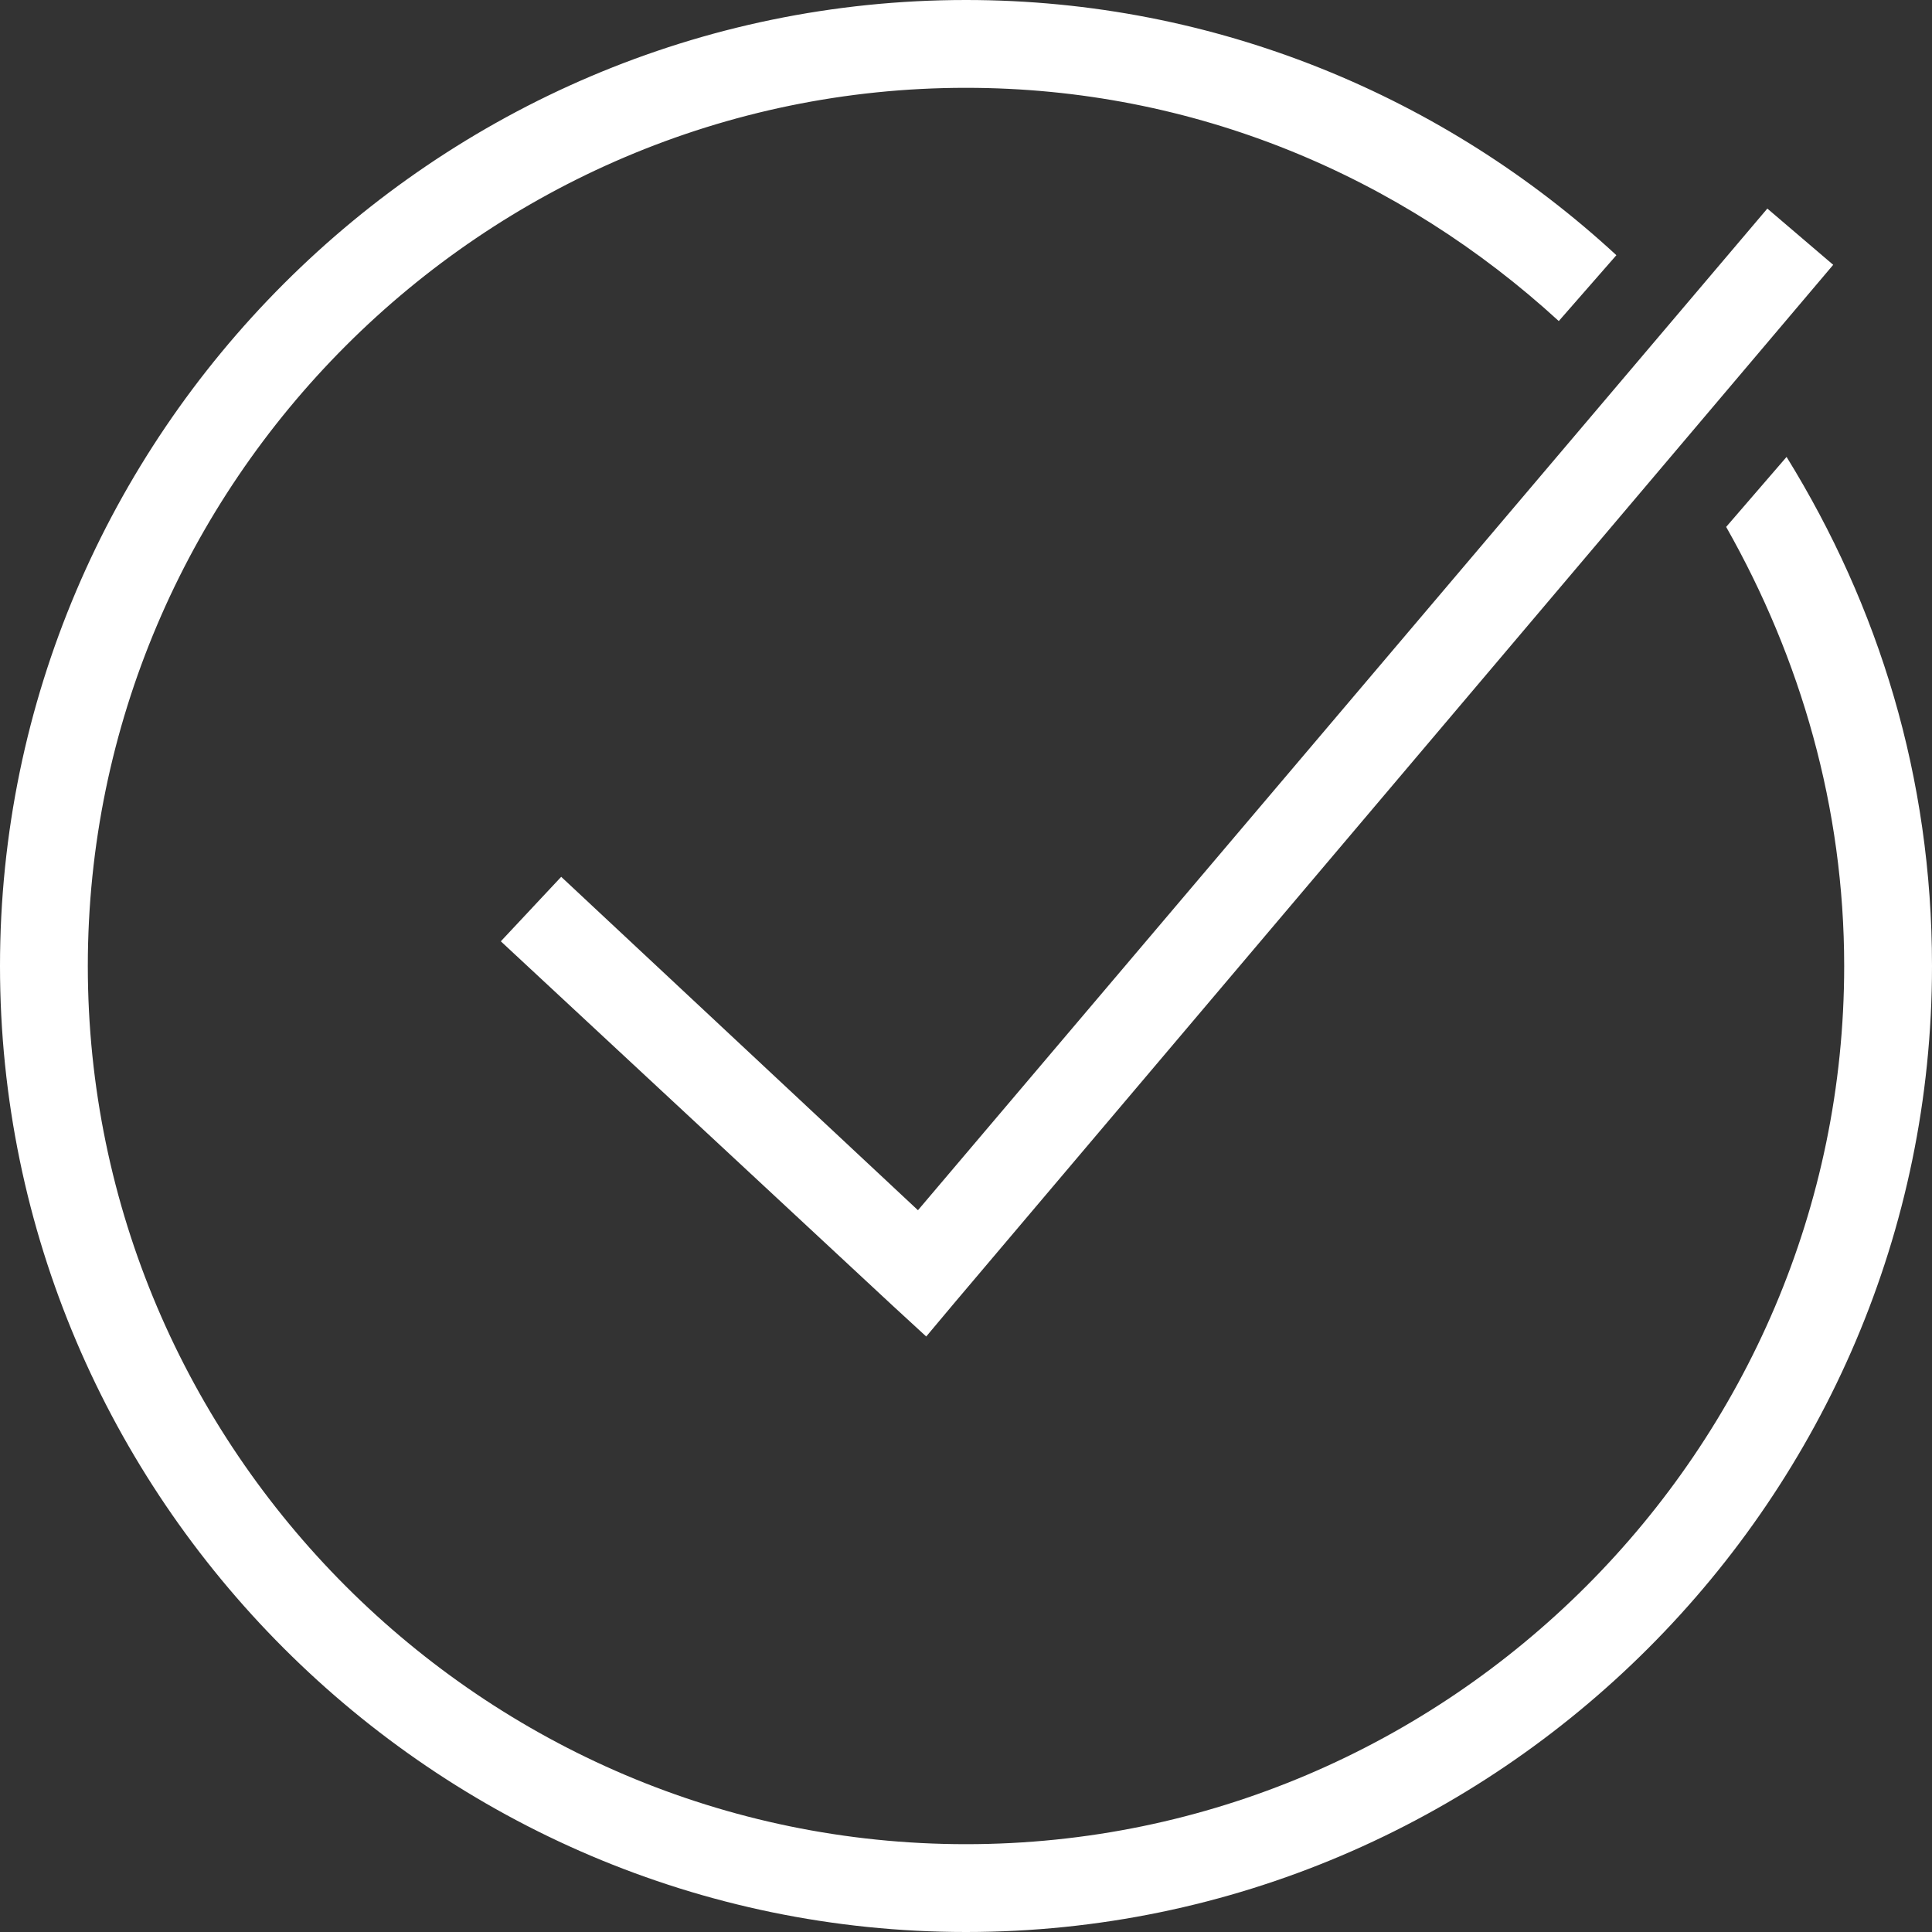 <?xml version="1.0" encoding="UTF-8" standalone="no"?>
<svg width="44px" height="44px" viewBox="0 0 44 44" version="1.1" xmlns="http://www.w3.org/2000/svg" xmlns:xlink="http://www.w3.org/1999/xlink">
    <rect x="0" y="0" width="44" height="44" fill="#333333" stroke="none"/>
    <!-- Generator: Sketch 40 (33762) - http://www.bohemiancoding.com/sketch -->
    <title>checked</title>
    <desc>Created with Sketch.</desc>
    <defs></defs>
    <g id="Teacher" stroke="none" stroke-width="1" fill="none" fill-rule="evenodd">
        <g id="Basic" transform="translate(-699, -888)" fill="#FFFFFF">
            <g id="checked" transform="translate(699, 888)">
                <path d="M22,0 C9.9,0 0,9.9 0,22 C0,34.1 9.9,44 22,44 C34.1,44 44,34.1 44,22 C44,17.7 42.788,13.806 40.688,10.406 L39.312,12 C41.013,15 42,18.4 42,22 C42,33 33,42 22,42 C11,42 2,33 2,22 C2,11 11,2 22,2 C27.2,2 31.9,4.013 35.5,7.312 L36.812,5.812 C32.913,2.212 27.7,0 22,0 L22,0 Z M40.25,4.75 L20.906,27.562 L12.781,19.969 L11.406,21.438 L20.312,29.719 L21.094,30.438 L21.75,29.656 L41.75,6.031 L40.25,4.75 L40.25,4.75 Z" id="Shape"></path>
            </g>
        </g>
    </g>
</svg>